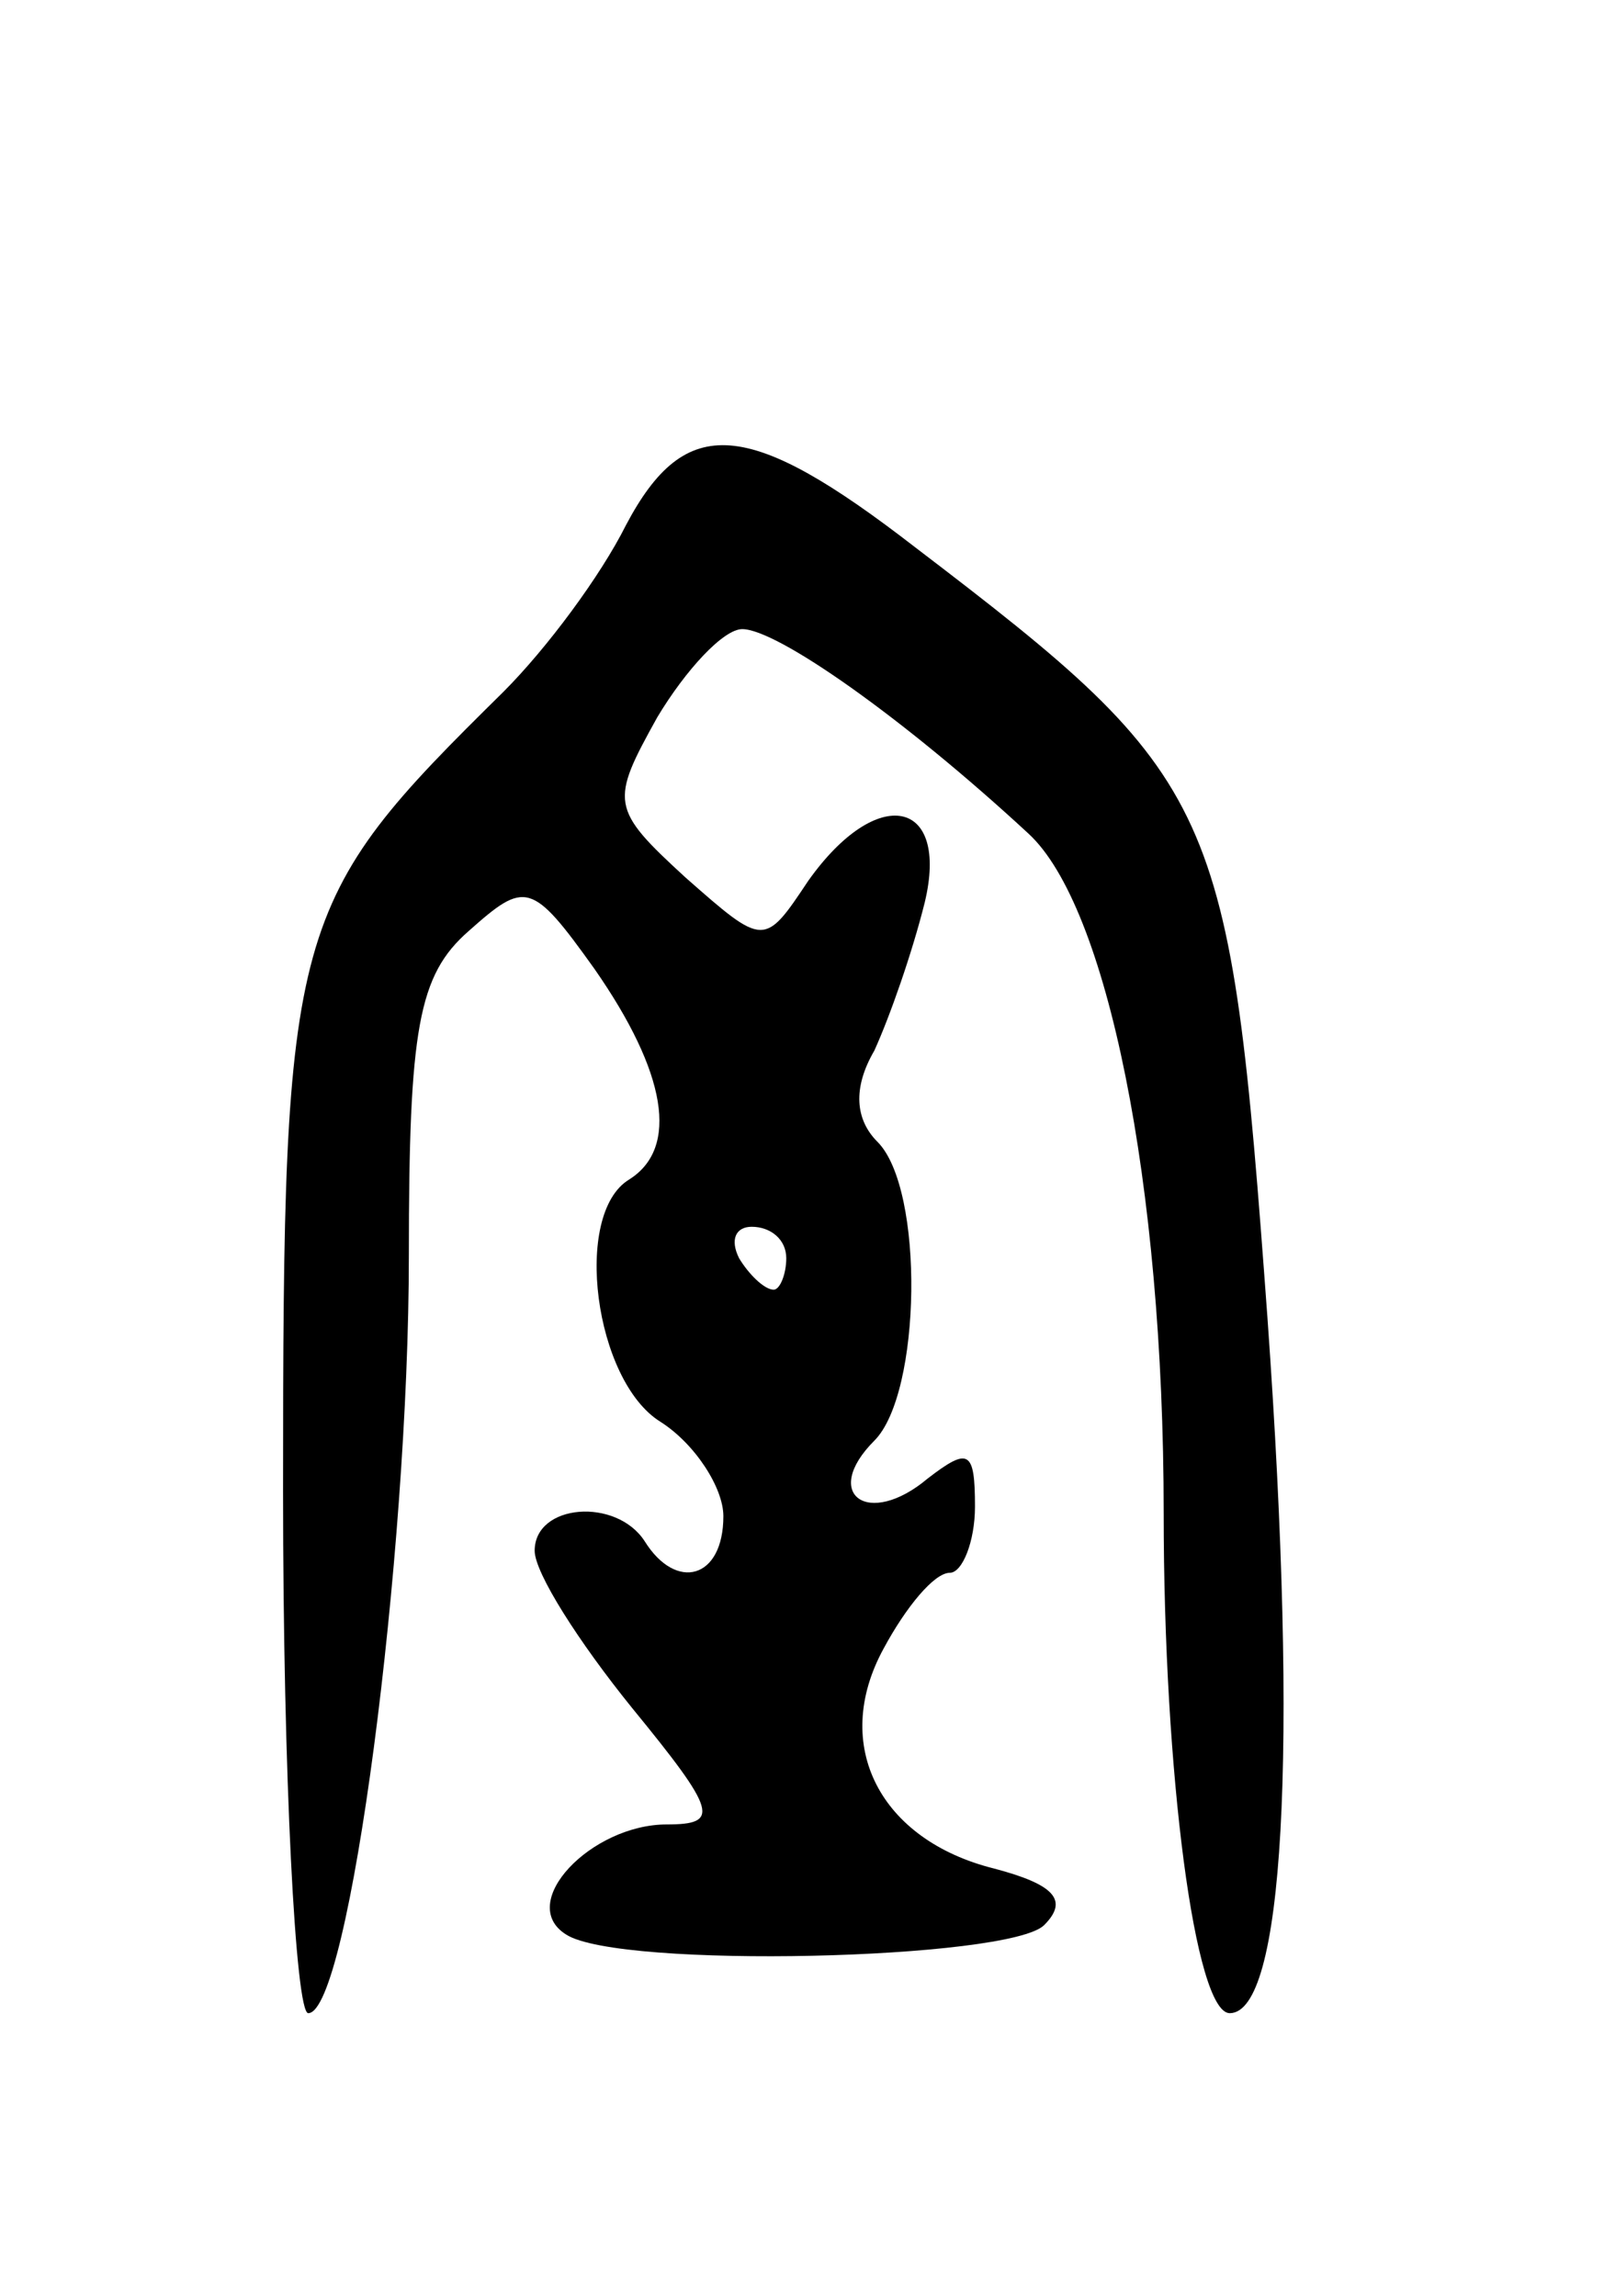 <svg version="1.0" xmlns="http://www.w3.org/2000/svg"
 width="51pt" height="73pt" viewBox="0 0 51 73"
 preserveAspectRatio="xMidYMid meet">
<g transform="translate(0,73) scale(0.1,-0.1)"
fill="#000000" stroke="none">
<path d="M199 563 c-8 -16 -25 -39 -39 -53 -68 -67 -70 -73 -70 -254 0 -91 4
-166 8 -166 13 0 32 145 32 241 0 72 3 89 19 103 18 16 20 16 40 -12 23 -33
27 -57 11 -67 -18 -11 -11 -64 10 -77 11 -7 20 -21 20 -30 0 -20 -15 -24 -25
-8 -9 14 -35 12 -35 -3 0 -7 14 -29 31 -50 27 -33 28 -37 11 -37 -24 0 -48
-25 -32 -35 17 -11 141 -8 152 3 8 8 3 13 -16 18 -36 9 -52 39 -35 70 7 13 16
24 21 24 4 0 8 10 8 21 0 18 -2 19 -15 9 -19 -16 -34 -5 -17 12 15 15 16 80 1
95 -7 7 -8 17 -1 29 5 11 12 31 16 47 8 33 -15 38 -37 7 -14 -21 -14 -21 -39
1 -24 22 -24 24 -9 51 9 15 21 28 27 28 11 0 51 -28 91 -65 25 -23 43 -111 43
-216 0 -83 10 -159 21 -159 17 0 22 81 12 221 -12 164 -15 171 -112 245 -53
41 -73 43 -92 7z m51 -233 c0 -5 -2 -10 -4 -10 -3 0 -8 5 -11 10 -3 6 -1 10 4
10 6 0 11 -4 11 -10z"/>
</g>
</svg>
